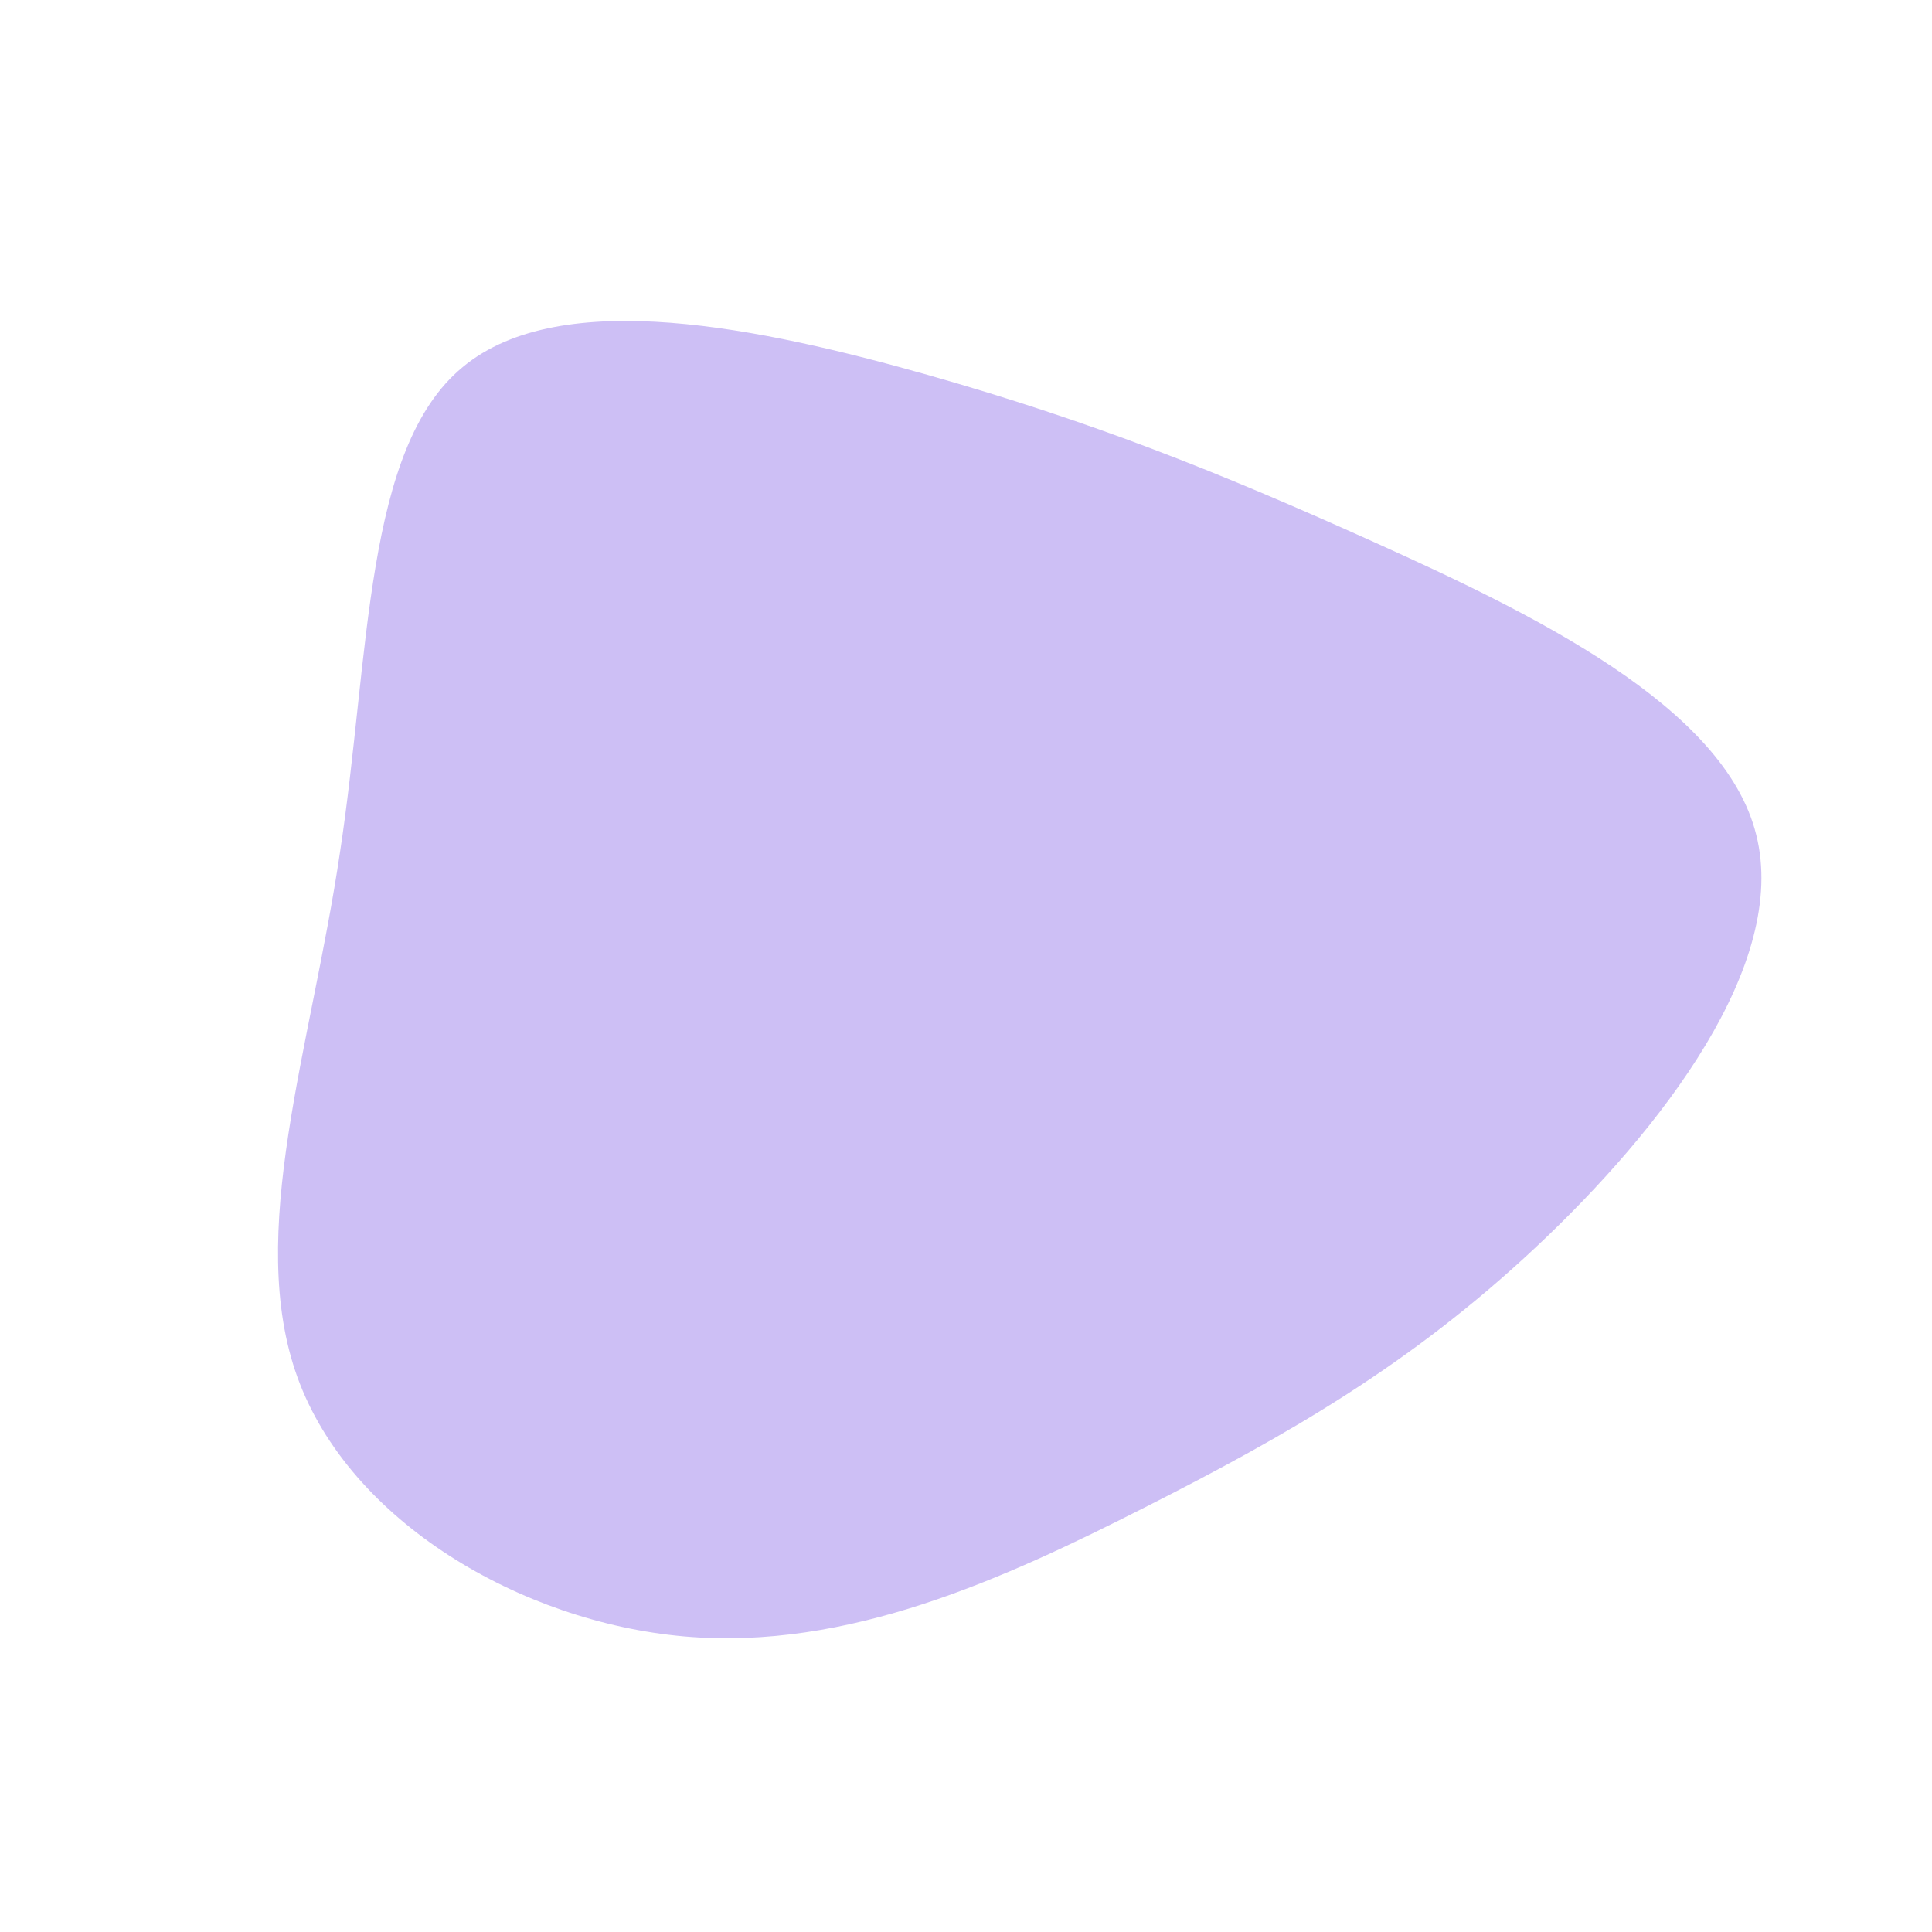 <svg viewBox="0 0 200 200" xmlns="http://www.w3.org/2000/svg">
  <path fill="#cdbff5" d="M42.2,-43.9C58.6,-36.5,78.5,-26.9,81.8,-13.6C85.2,-0.2,72,16.9,59,29.1C46,41.3,33.2,48.6,18.6,56C4,63.4,-12.2,70.9,-29.2,69.4C-46.1,67.9,-63.8,57.5,-69.2,42.6C-74.6,27.7,-67.8,8.5,-64.8,-11.8C-61.7,-32.2,-62.3,-53.6,-52.1,-62C-41.9,-70.5,-21,-66,-4,-61.2C12.9,-56.4,25.8,-51.3,42.2,-43.9Z" transform="translate(100 100)" />
</svg>
